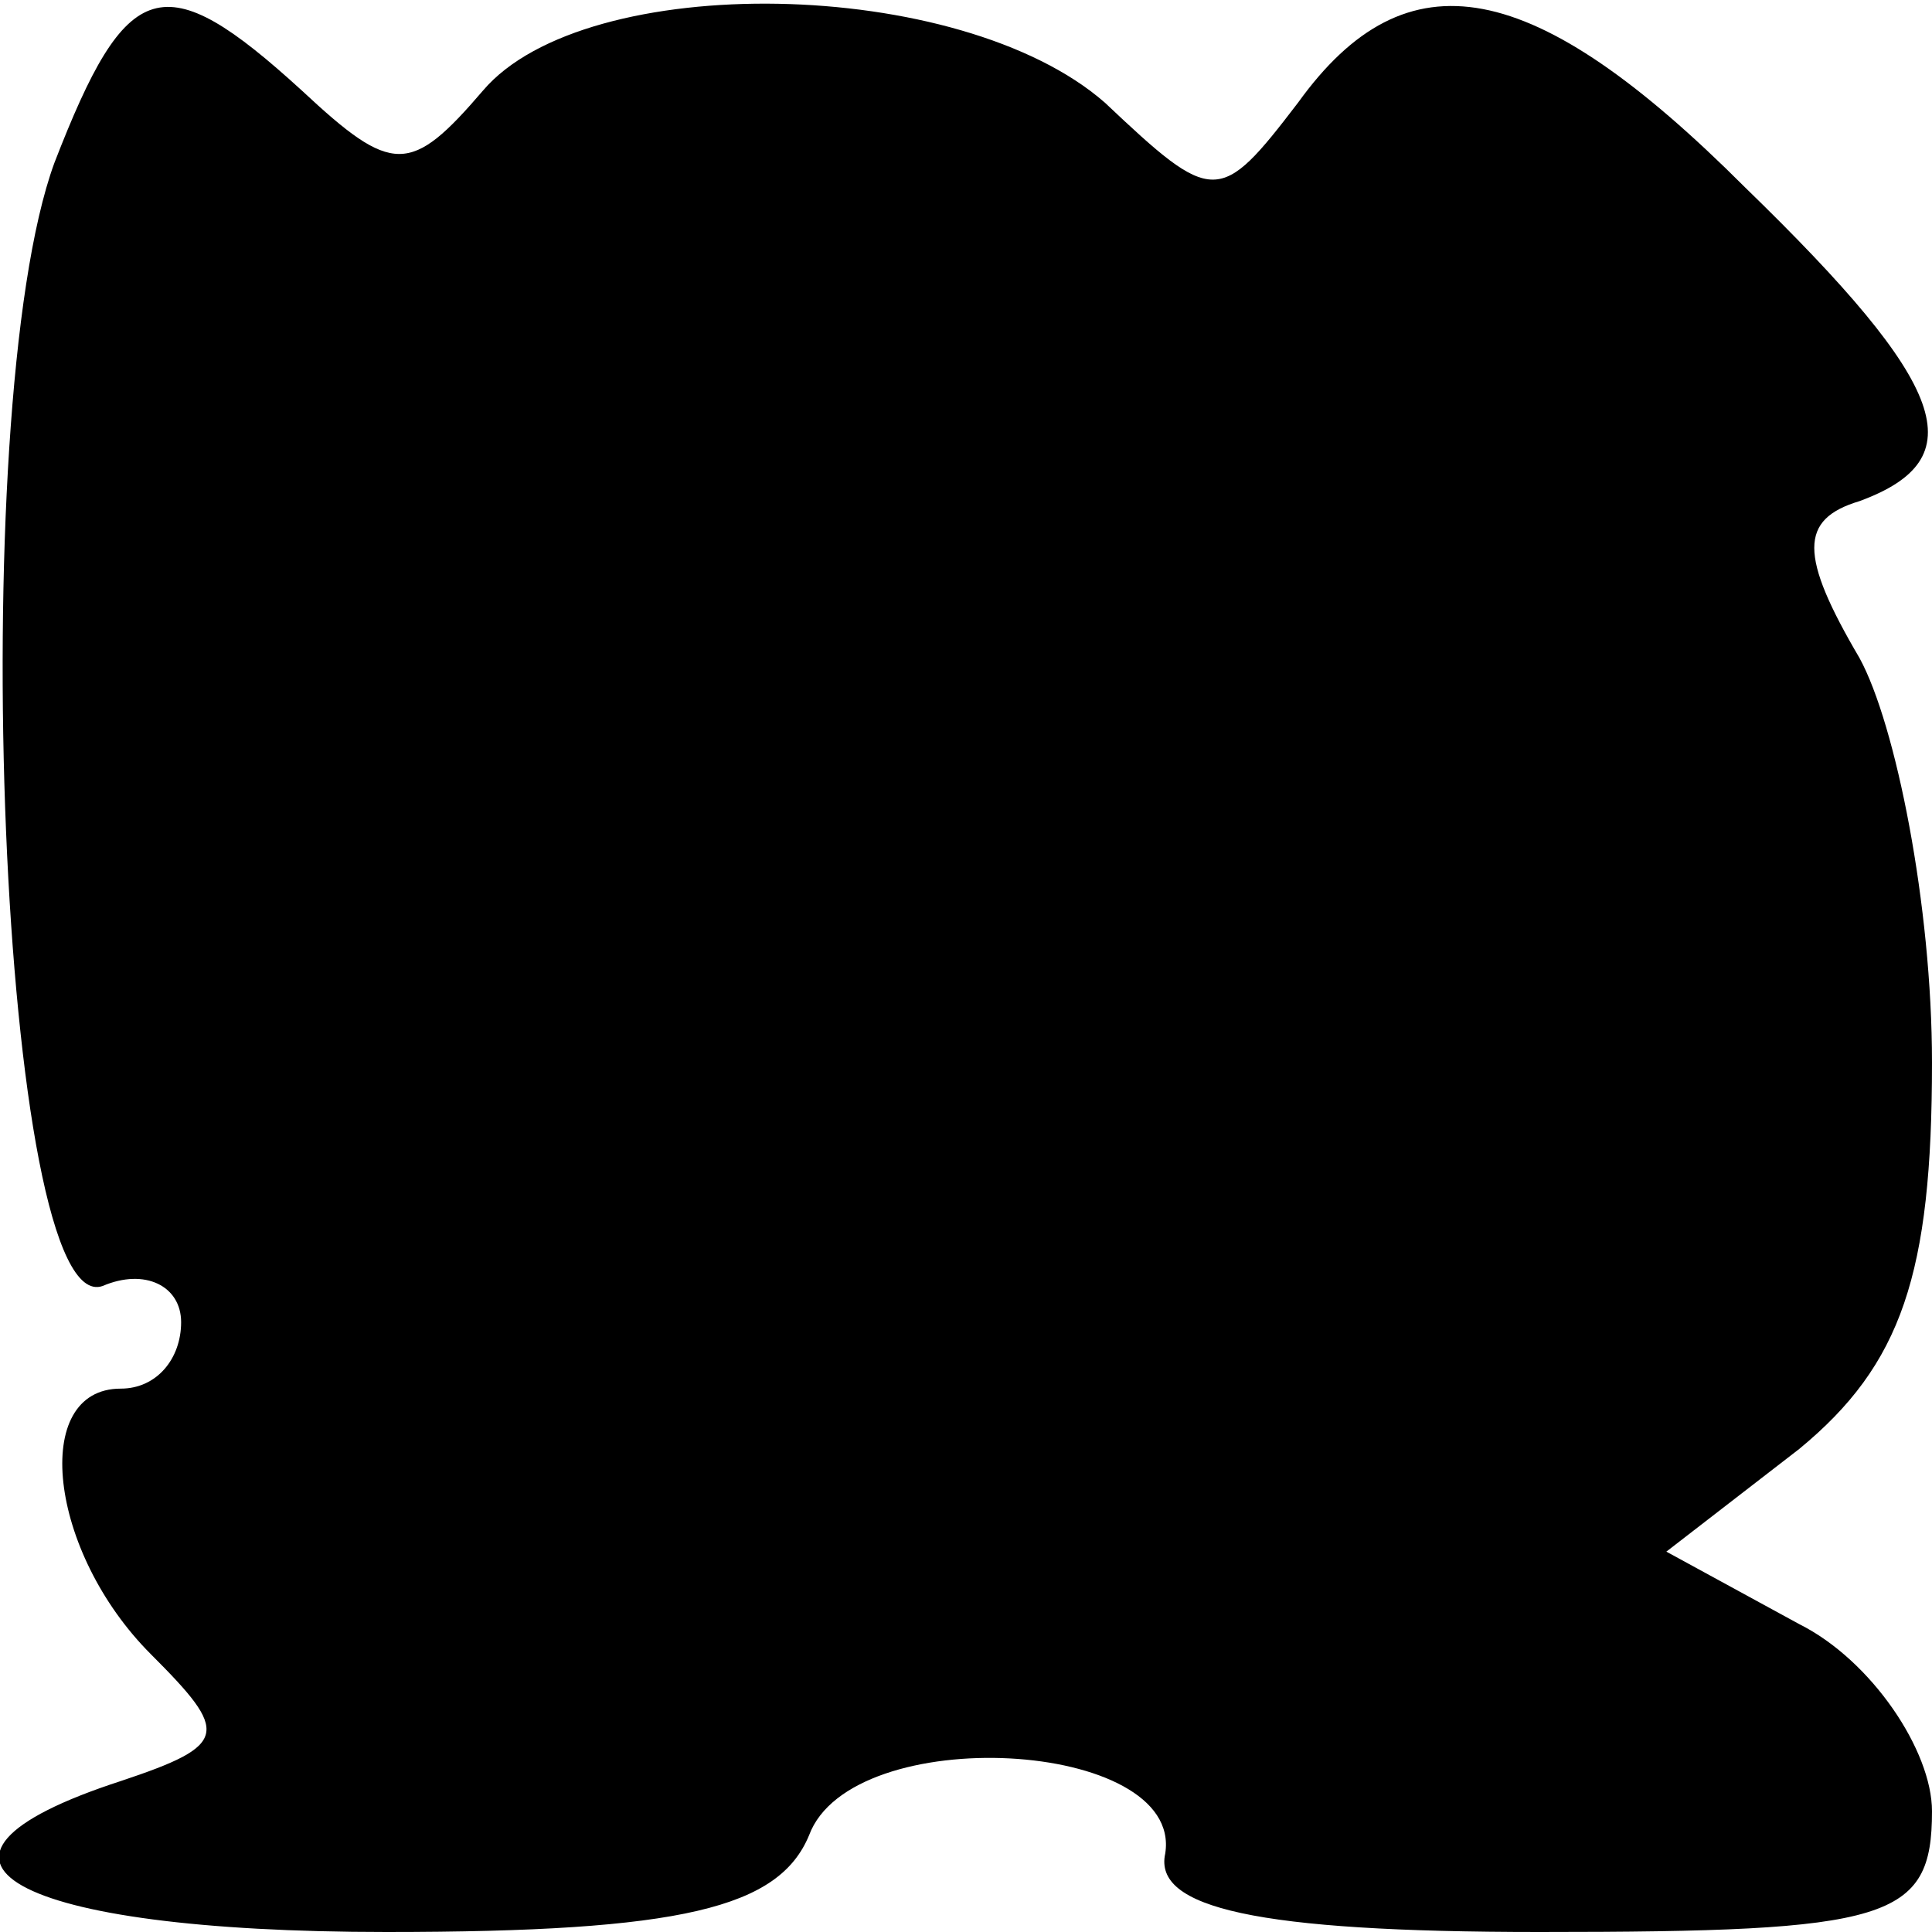 <?xml version="1.0" standalone="no"?>
<!DOCTYPE svg PUBLIC "-//W3C//DTD SVG 20010904//EN"
 "http://www.w3.org/TR/2001/REC-SVG-20010904/DTD/svg10.dtd">
<svg version="1.0" xmlns="http://www.w3.org/2000/svg"
 width="32pt" height="32pt" viewBox="0 0 32 32"
 preserveAspectRatio="xMidYMid meet">
<g transform="translate(0,32) scale(0.1,-0.1)"
fill="#000000" stroke="none">
<path fill="#000000" stroke="none" d="M9 293 c-15 -41 -9 -192 8 -186 7 3 13
0 13 -6 0 -6 -4 -11 -10 -11 -15 0 -12 -27 5 -44 13 -13 13 -15 -5 -21 -40
-13 -18 -25 44 -25 49 0 65 4 70 16 7 19 62 16 59 -3 -2 -9 15 -13 62 -13 58
0 65 2 65 20 0 10 -10 25 -22 31 l-22 12 22 17 c17 14 22 29 22 64 0 26 -6 56
-12 67 -10 17 -10 23 0 26 19 7 15 19 -19 52 -35 35 -56 39 -74 14 -13 -17
-14 -17 -32 0 -24 21 -86 22 -103 2 -12 -14 -15 -14 -30 0 -23 21 -29 19 -41
-12z"/>
</g>
</svg>
